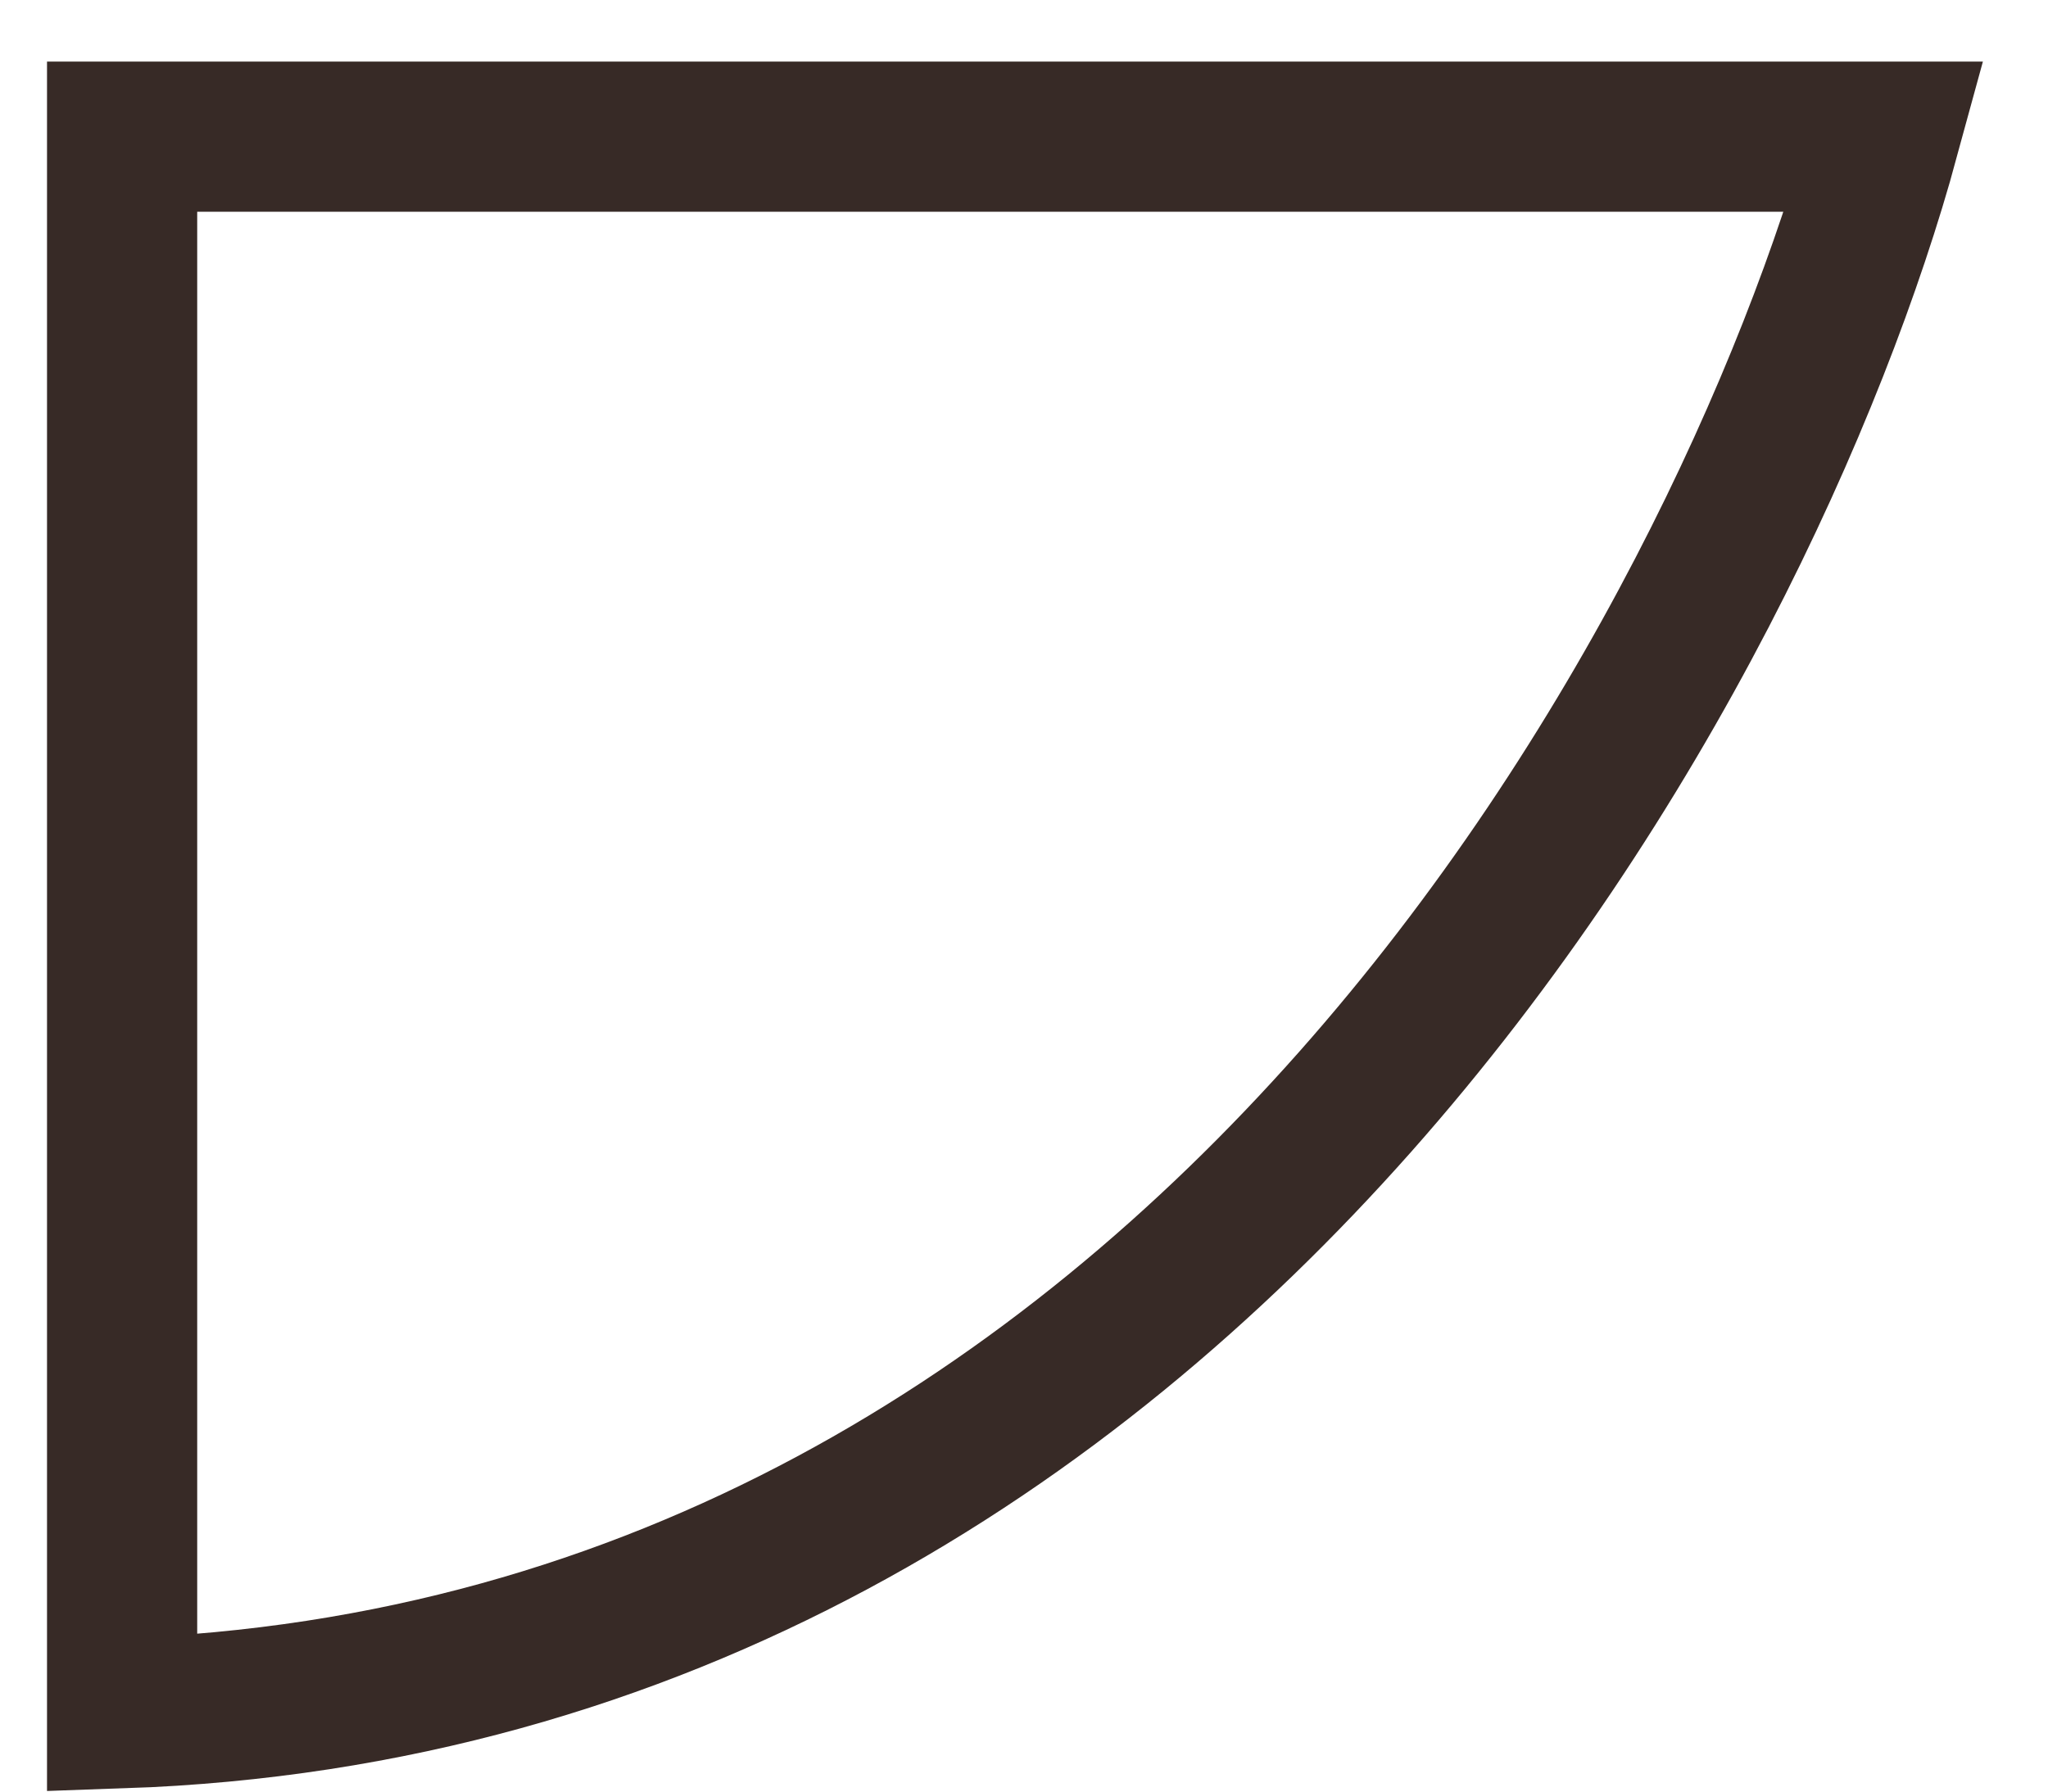 <svg width="24" height="21" viewBox="0 0 24 21" fill="none" xmlns="http://www.w3.org/2000/svg">
<path d="M1.431 20.082C14.041 19.647 20.455 7.581 22.085 1.602L1.431 1.602L1.431 20.082Z" stroke="#372A26" stroke-width="1.76"/>
</svg>
